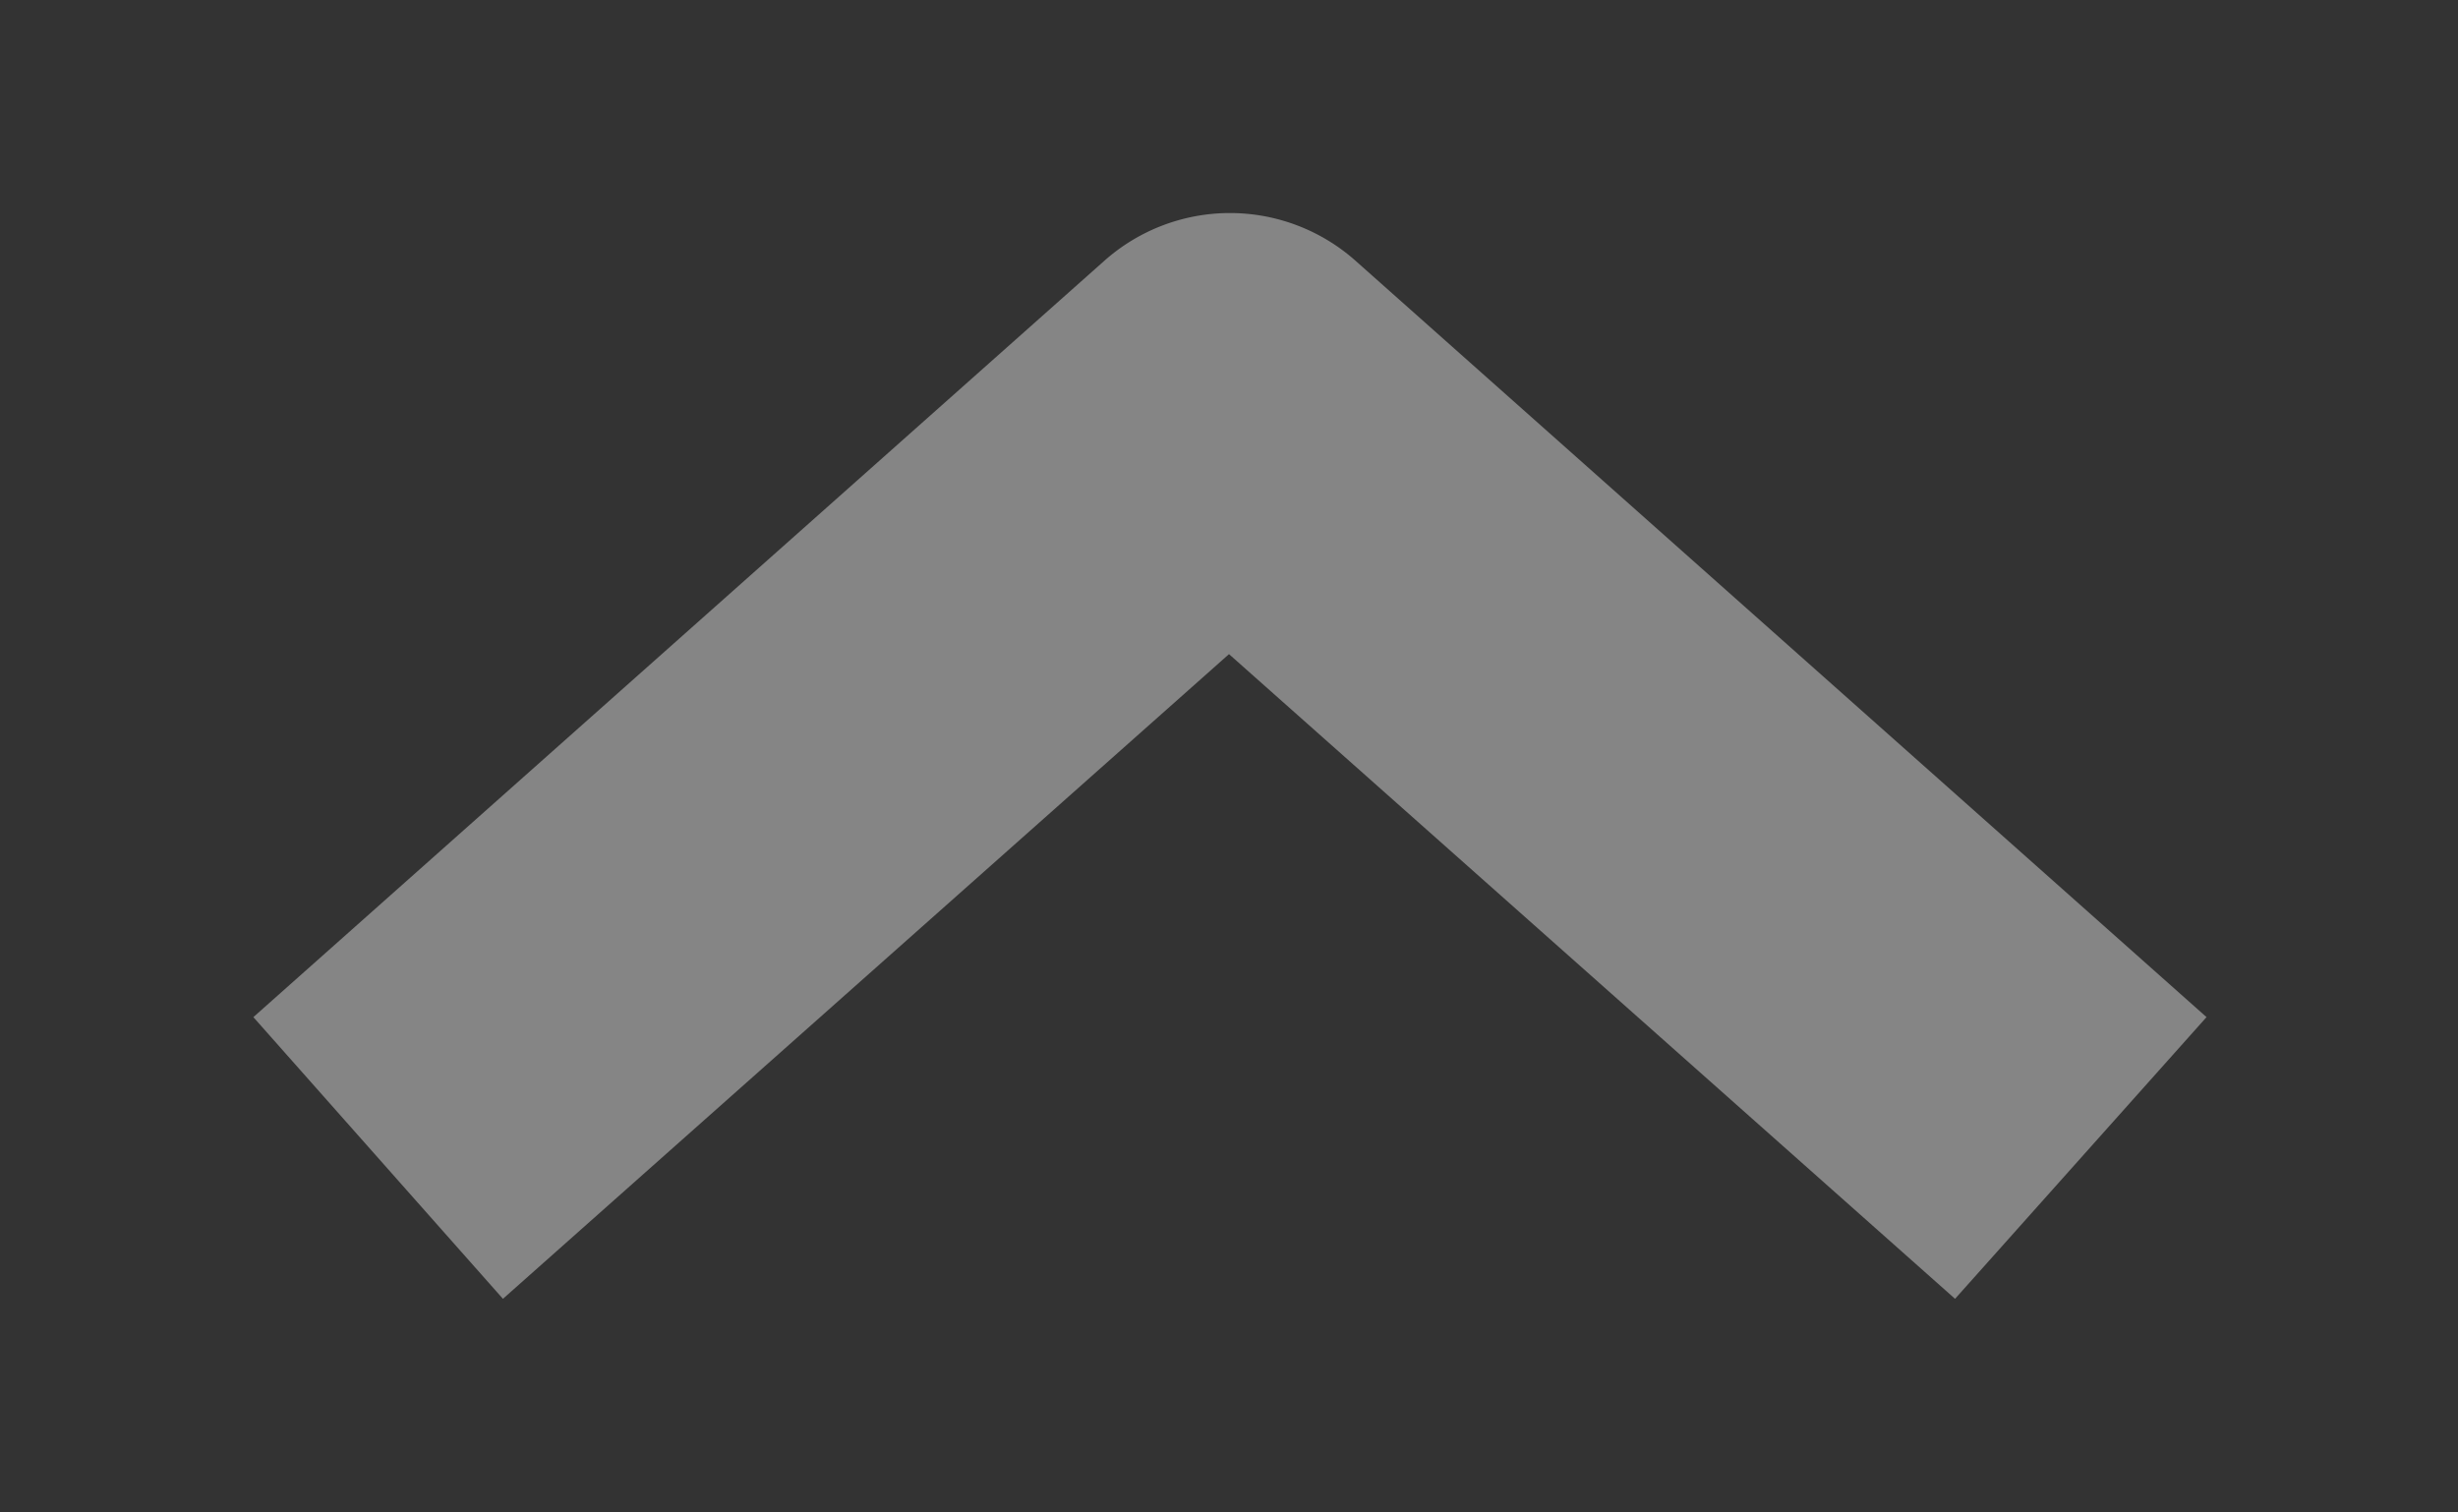 <svg id="图层_1" data-name="图层 1" xmlns="http://www.w3.org/2000/svg" viewBox="0 0 13 8"><rect x="0" y="0" width="13" height="8" fill="#333333" stroke="none"/><defs><style>.cls-1{fill:#fff;opacity:0.4;}</style></defs><title>N7-画板 32</title><path class="cls-1" d="M10.34,6.87,6.5,3.46,2.66,6.87,1.34,5.38l4.5-4a1,1,0,0,1,1.33,0l4.5,4Z"/></svg>